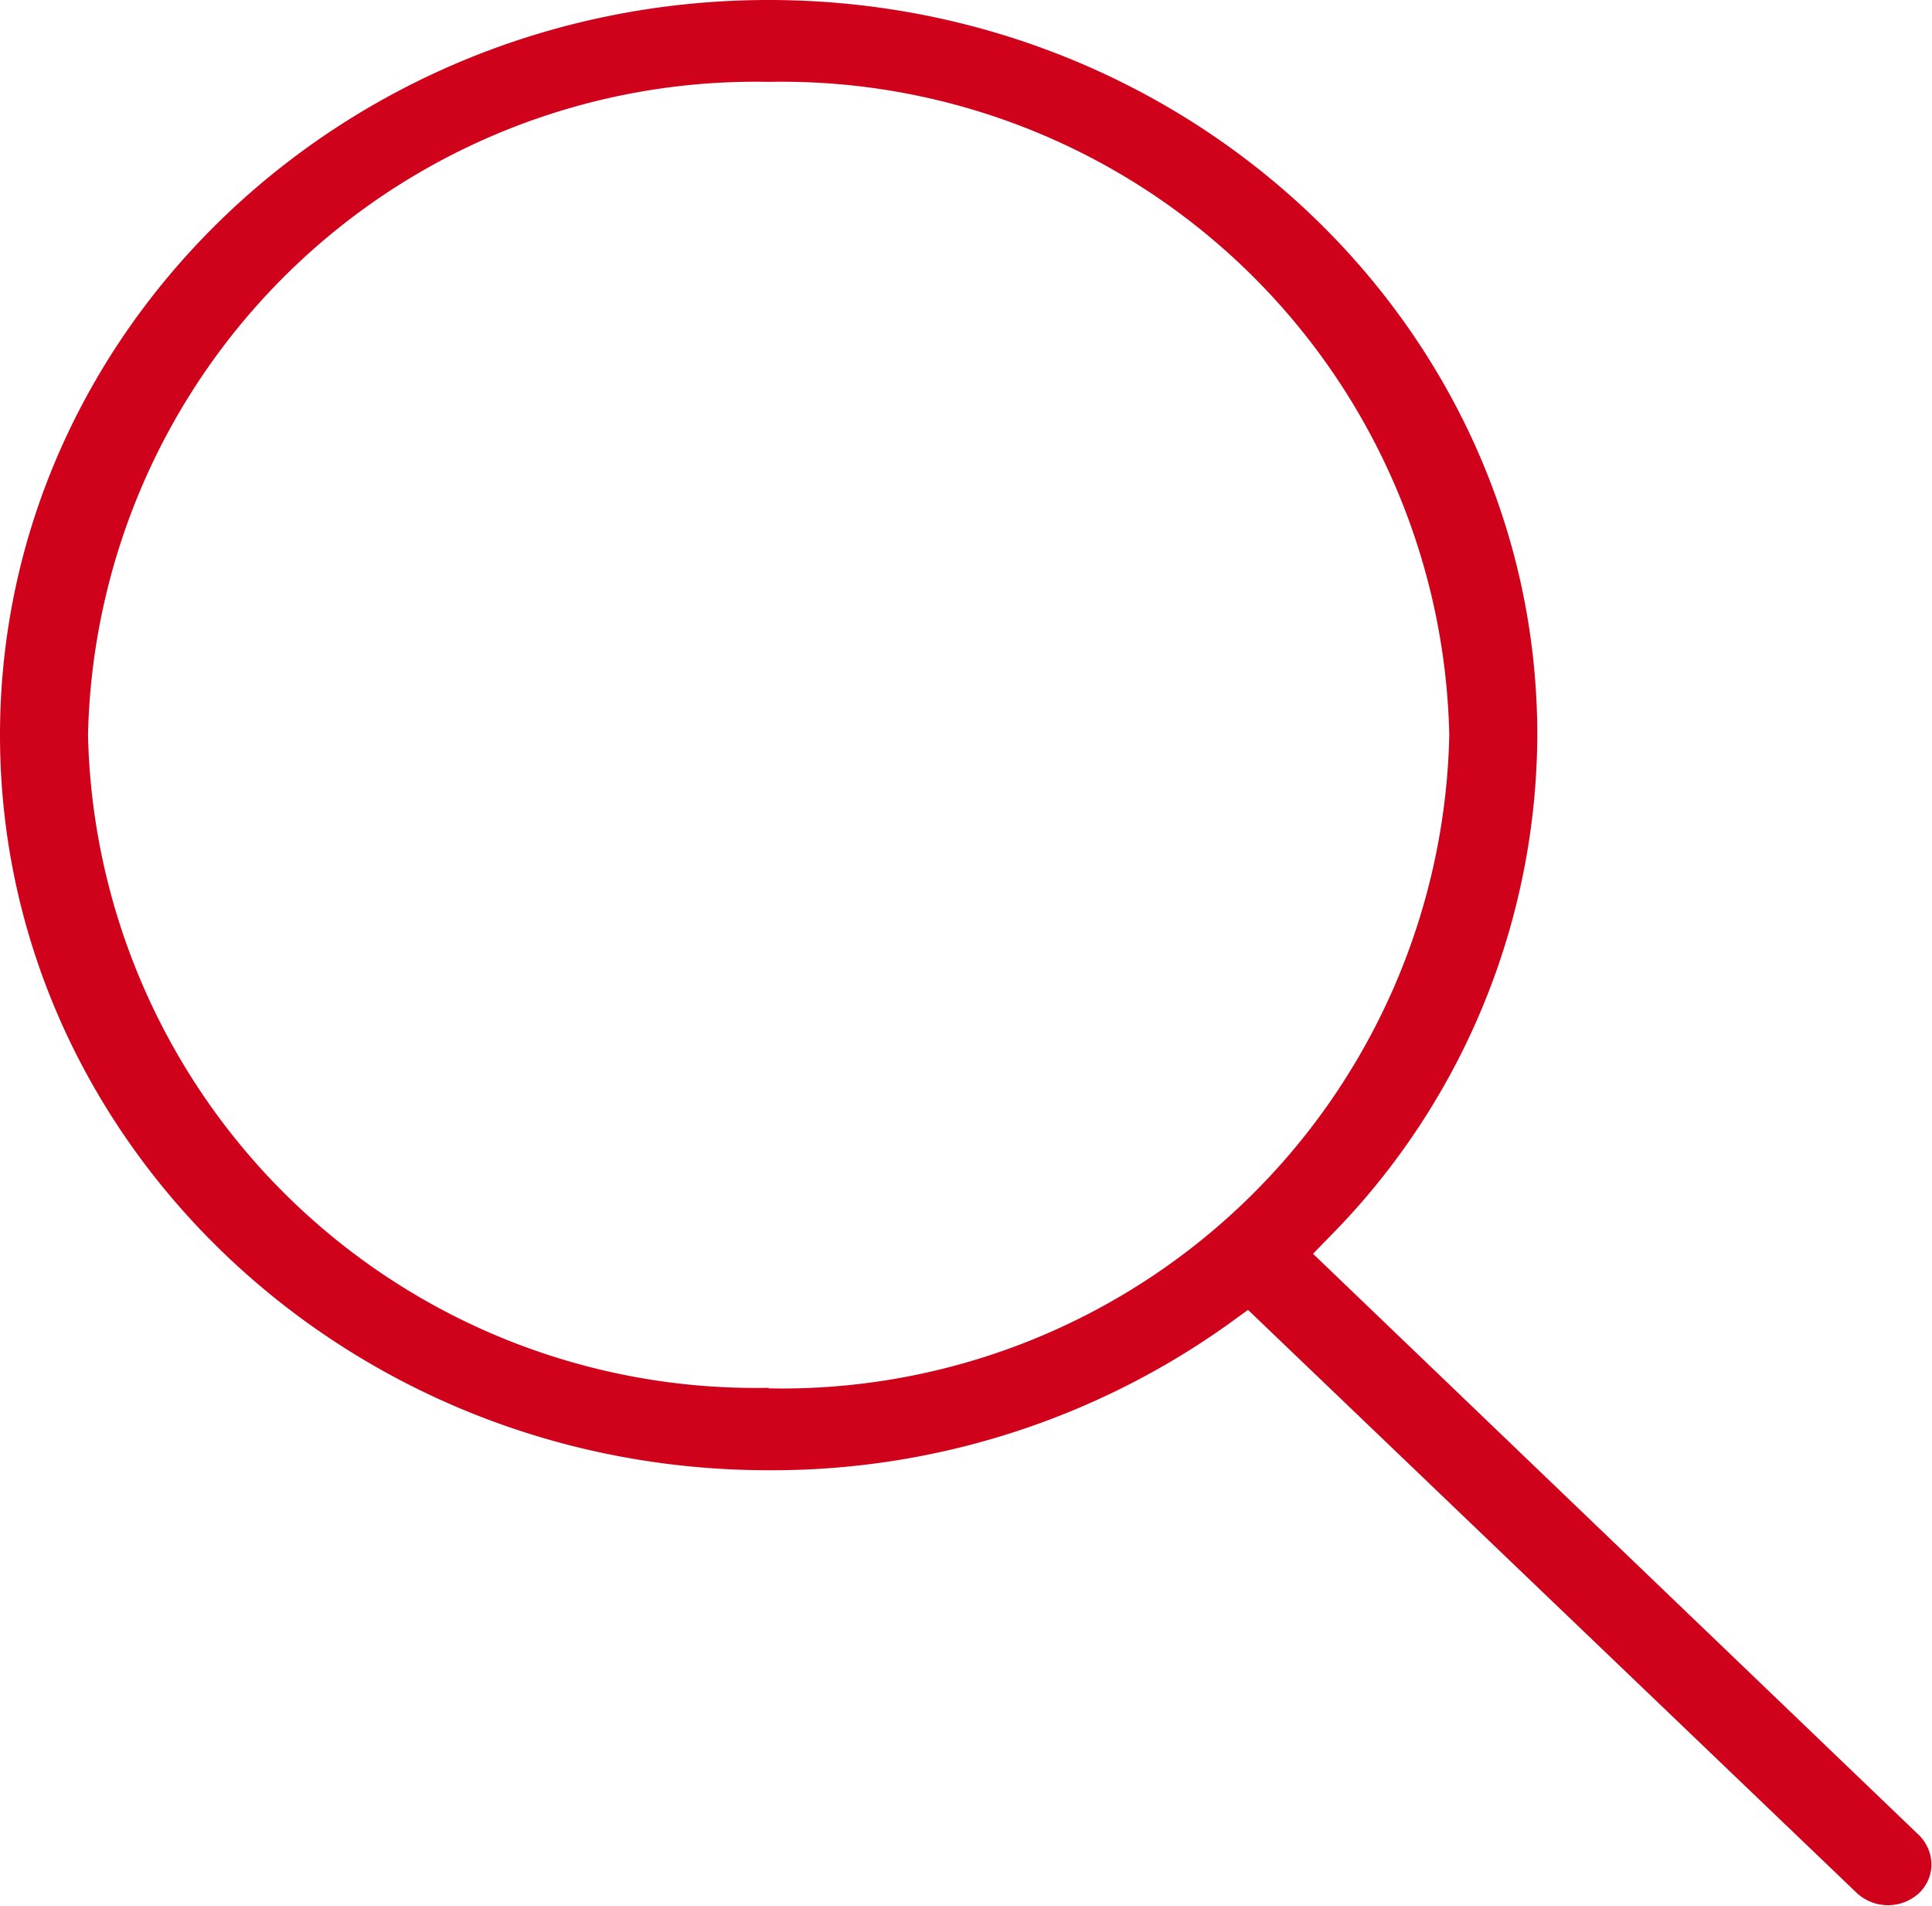 <svg xmlns="http://www.w3.org/2000/svg" viewBox="0 0 34.46 33.99"><defs><style>.cls-1{fill:#d0021b;}</style></defs><title>search-icon</title><g id="Capa_2" data-name="Capa 2"><g id="Capa_1-2" data-name="Capa 1"><g id="Desktop"><g id="Home"><g id="Menu-superior"><g id="Search"><path class="cls-1" d="M22.26,23.36,33.13,33.77a.82.82,0,0,0,1.09,0,.71.71,0,0,0,.23-.51.74.74,0,0,0-.22-.53L23.42,22.36l.35-.36a12.78,12.78,0,0,0,3.65-8.89C27.42,5.88,21.27,0,13.71,0S0,5.88,0,13.11,6.15,26.22,13.71,26.22a14,14,0,0,0,8.22-2.62Zm-8.55,1.39A11.91,11.91,0,0,1,1.57,13.11,11.91,11.91,0,0,1,13.71,1.46,11.91,11.91,0,0,1,25.85,13.11,11.91,11.91,0,0,1,13.71,24.76Z"/></g></g></g></g></g></g></svg>